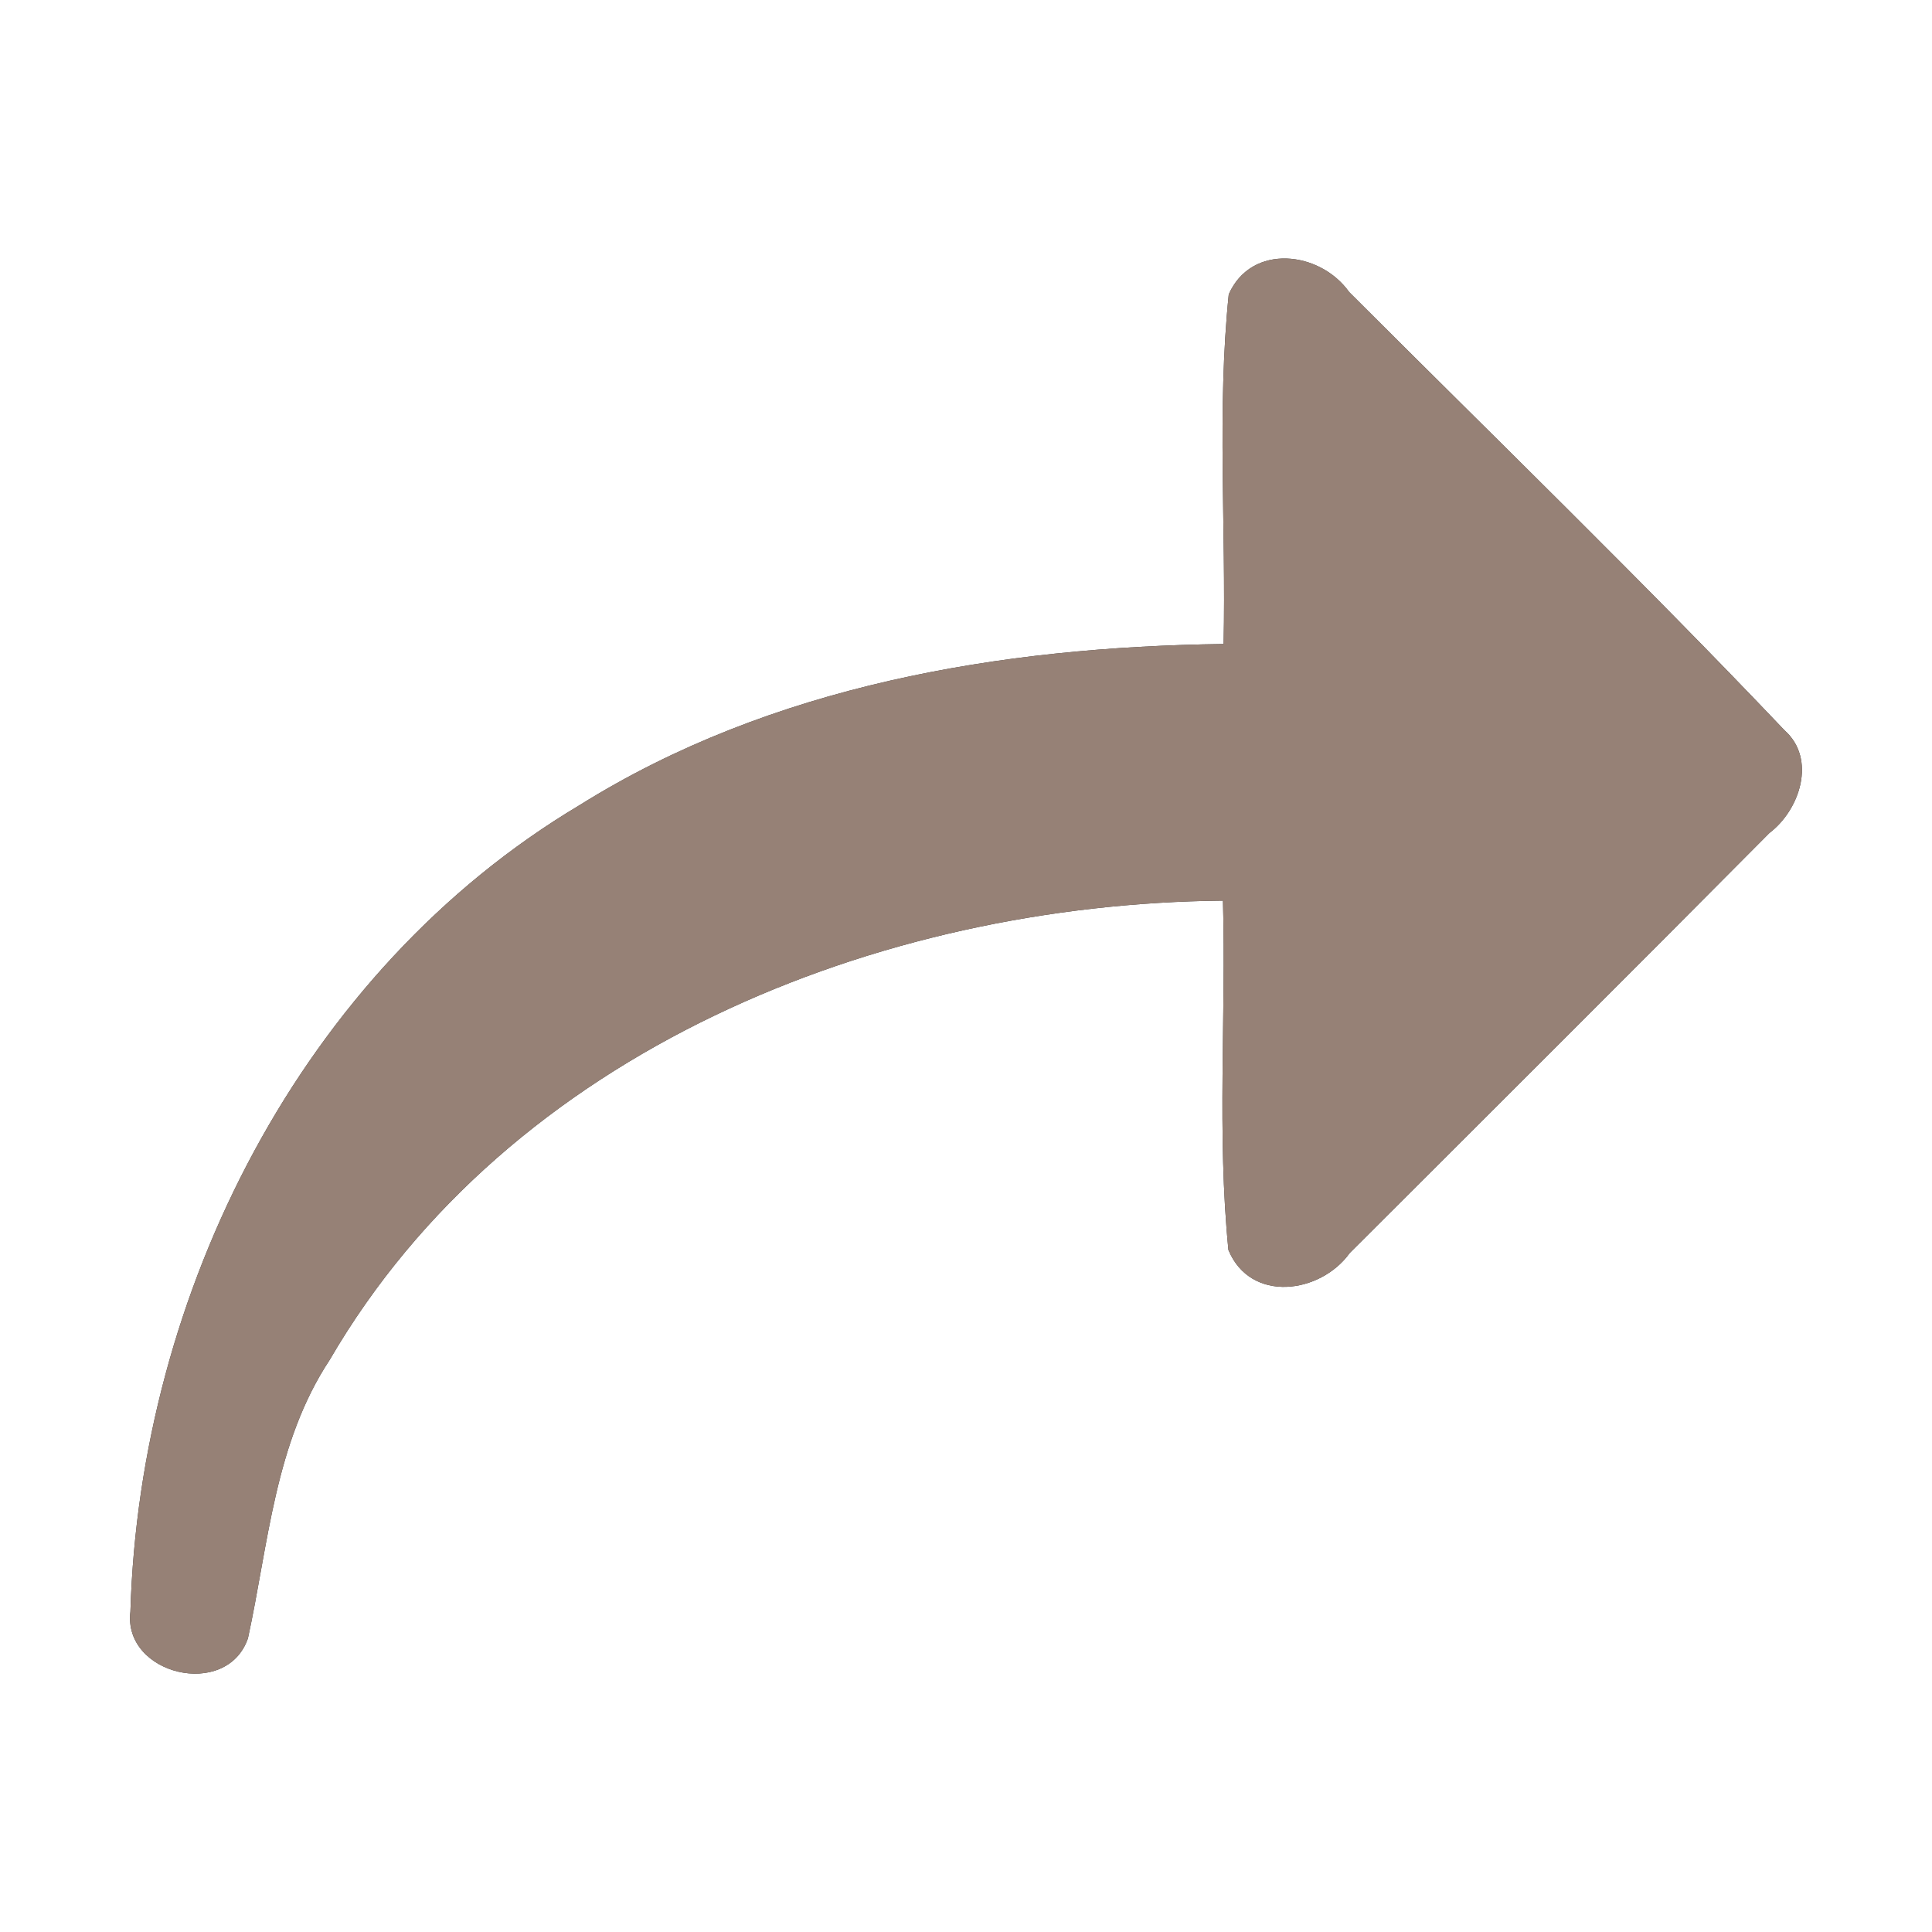 <?xml version="1.0" encoding="UTF-8" ?>
<!DOCTYPE svg PUBLIC "-//W3C//DTD SVG 1.1//EN" "http://www.w3.org/Graphics/SVG/1.1/DTD/svg11.dtd">
<svg width="60pt" height="60pt" viewBox="0 0 60 60" version="1.1" xmlns="http://www.w3.org/2000/svg">
<rect x="0" y="0" width="60" height="60" fill="#333333" stroke="none"/>
<g id="#ffffffff">
<path fill="#ffffff" opacity="1.00" d=" M 0.00 0.00 L 60.00 0.00 L 60.00 60.00 L 0.00 60.00 L 0.00 0.00 M 38.16 9.14 C 37.79 12.74 38.08 16.38 38.00 20.00 C 31.07 20.09 23.95 21.28 17.99 25.01 C 9.36 30.16 4.34 40.16 4.05 50.05 C 3.81 52.01 7.04 52.79 7.70 50.88 C 8.34 47.94 8.53 44.82 10.24 42.23 C 15.82 32.64 27.27 28.07 37.98 27.97 C 38.08 31.58 37.79 35.21 38.15 38.82 C 38.84 40.48 41.01 40.18 41.92 38.91 C 46.27 34.57 50.62 30.23 54.95 25.87 C 55.90 25.15 56.42 23.57 55.42 22.68 C 51.01 18.04 46.42 13.59 41.90 9.07 C 41.00 7.80 38.87 7.54 38.16 9.14 Z" />
</g>
<g id="#000000ff">
<path fill="#968176" opacity="1.00" d=" M 38.16 9.14 C 38.87 7.54 41.00 7.80 41.90 9.07 C 46.42 13.59 51.01 18.04 55.42 22.68 C 56.42 23.57 55.90 25.15 54.95 25.87 C 50.62 30.23 46.27 34.57 41.92 38.91 C 41.01 40.18 38.84 40.48 38.15 38.82 C 37.79 35.21 38.08 31.58 37.98 27.97 C 27.27 28.07 15.82 32.64 10.24 42.23 C 8.53 44.82 8.34 47.94 7.70 50.88 C 7.04 52.79 3.81 52.01 4.05 50.05 C 4.34 40.16 9.36 30.16 17.99 25.01 C 23.95 21.28 31.07 20.09 38.00 20.00 C 38.08 16.38 37.79 12.74 38.16 9.14 Z" />
</g>
</svg>
